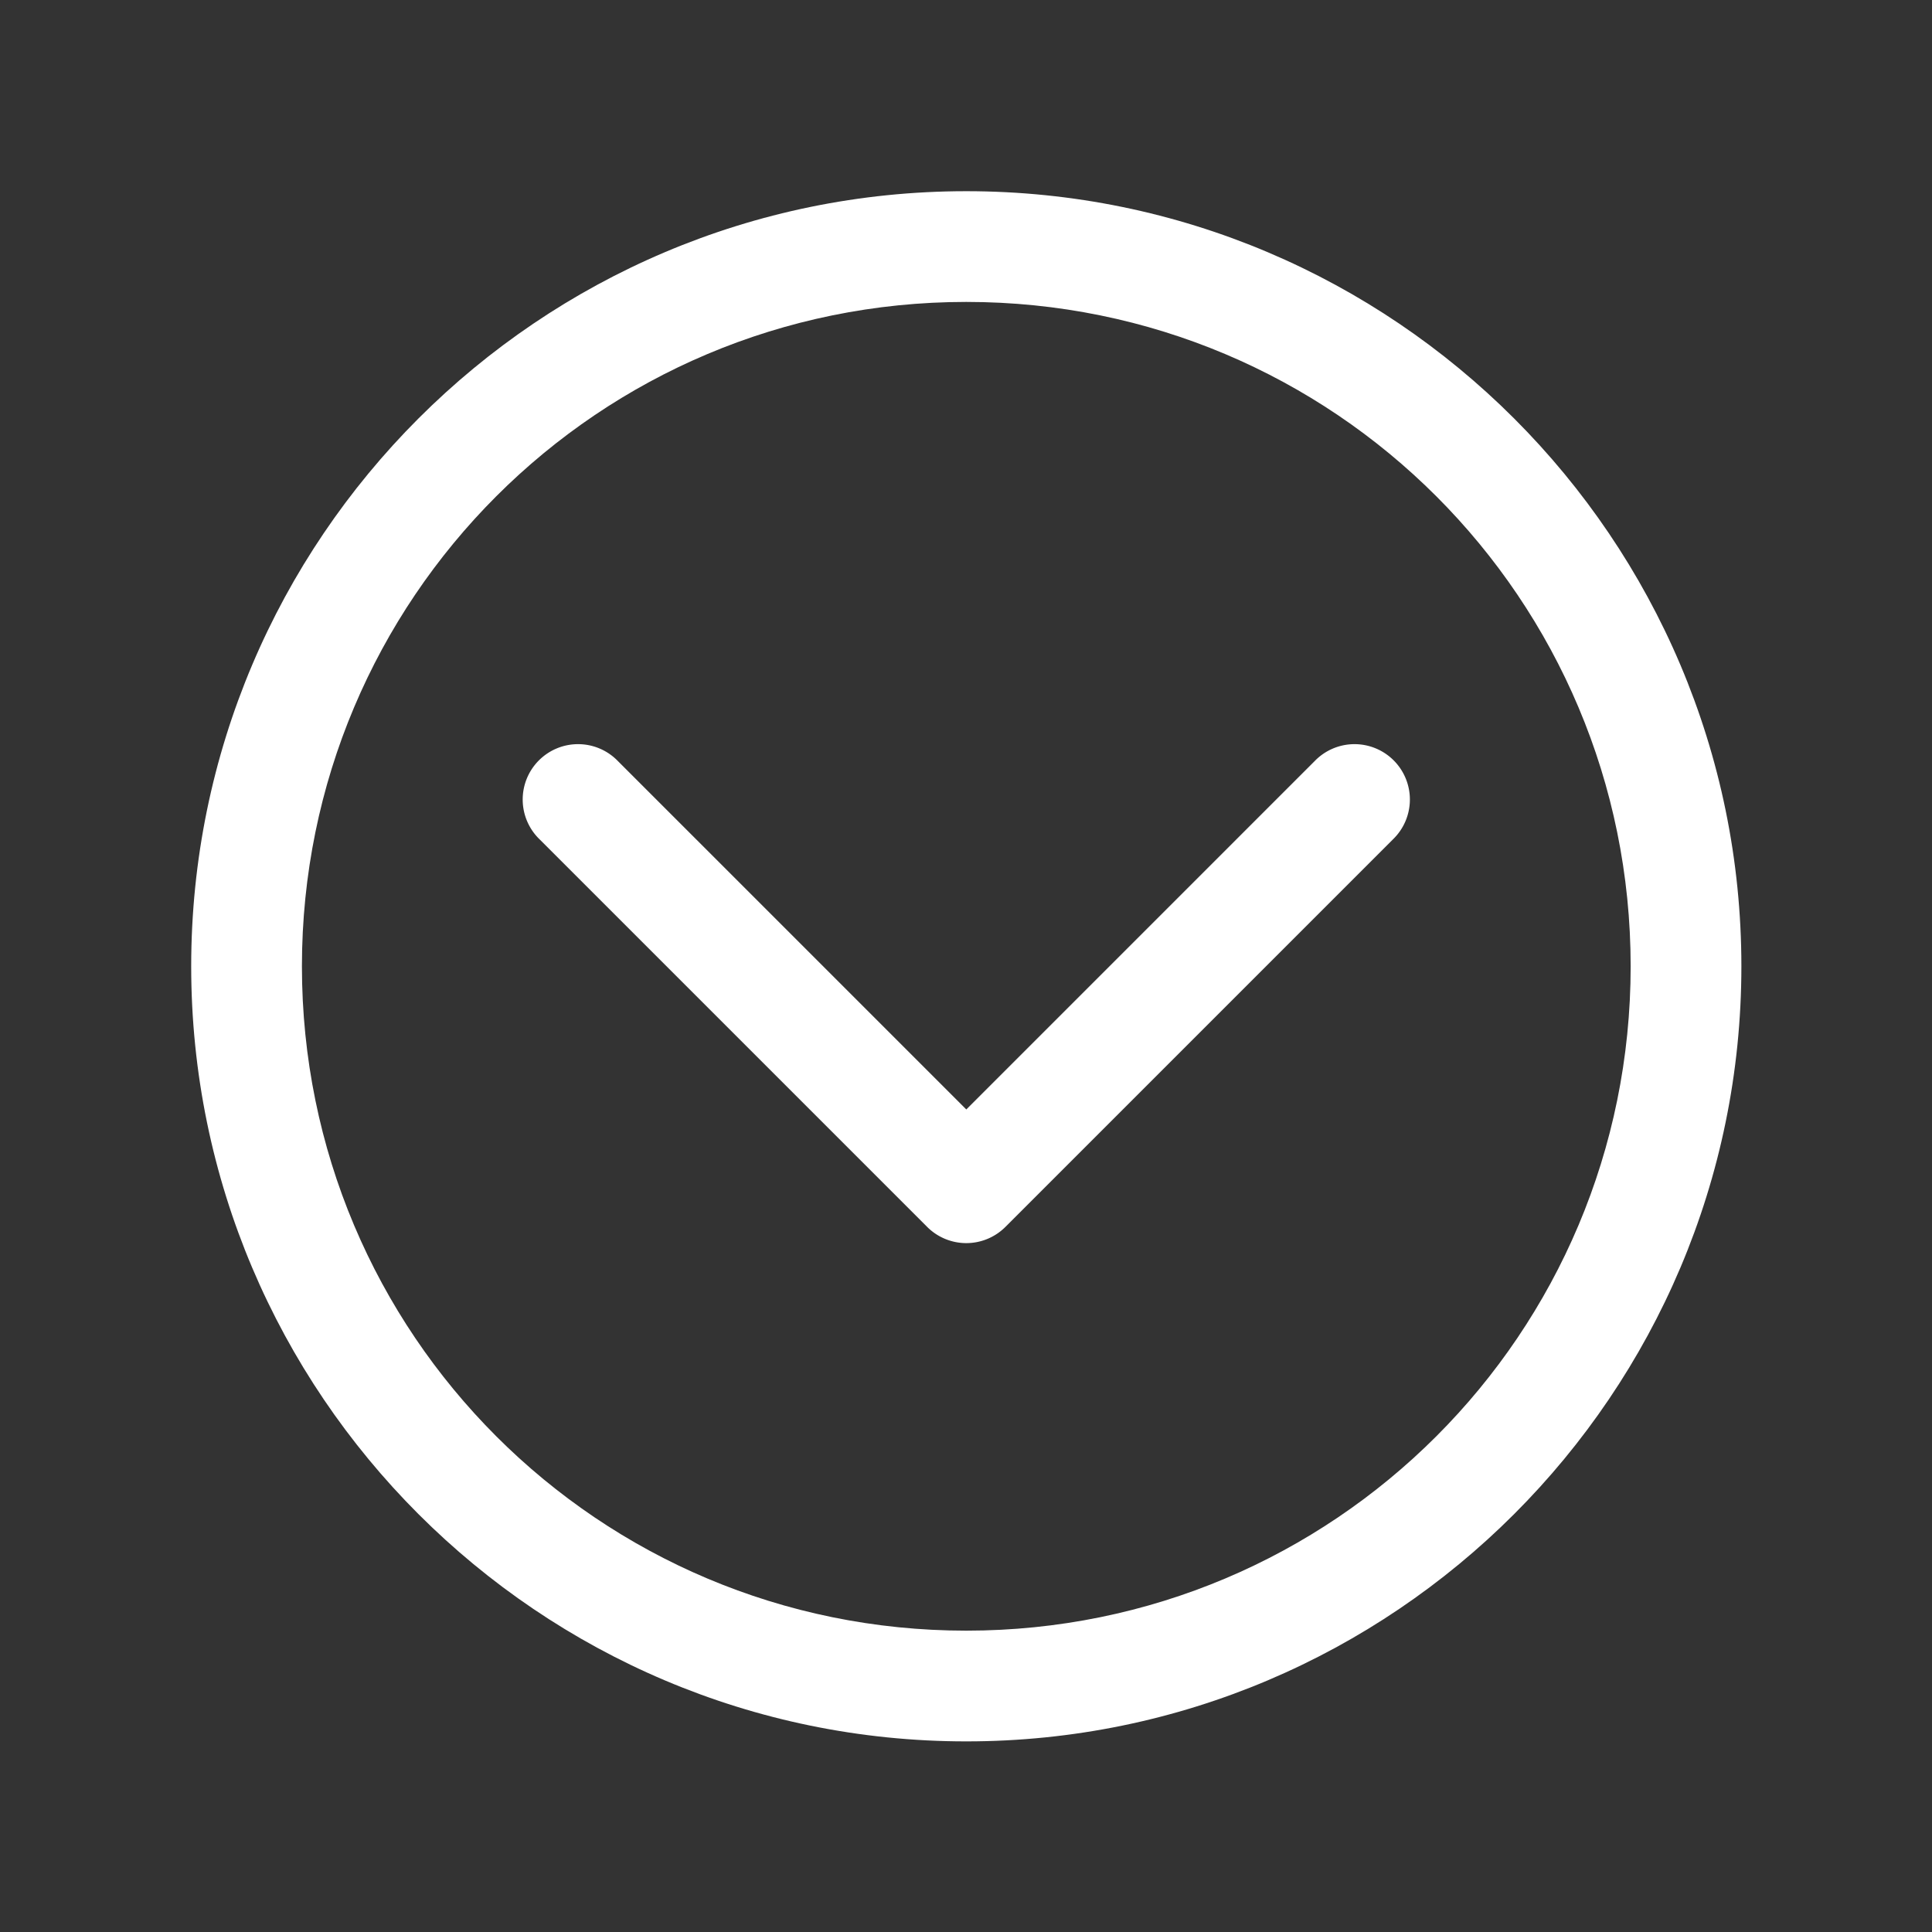 <svg id="SvgjsSvg1001" width="288" height="288" xmlns="http://www.w3.org/2000/svg" version="1.1" xmlns:xlink="http://www.w3.org/1999/xlink" xmlns:svgjs="http://svgjs.com/svgjs"><rect width="100%" height="100%" fill="#333333" stroke="none"/><defs id="SvgjsDefs1002"></defs><g id="SvgjsG1008" transform="matrix(0.917,0,0,0.917,11.995,11.995)"><svg xmlns="http://www.w3.org/2000/svg" width="288" height="288" viewBox="0 0 32 32"><path style="line-height:normal;font-variant-ligatures:normal;font-variant-position:normal;font-variant-caps:normal;font-variant-numeric:normal;font-variant-alternates:normal;font-feature-settings:normal;text-indent:0;text-align:start;text-decoration-line:none;text-decoration-style:solid;text-decoration-color:#000;text-transform:none;text-orientation:mixed;shape-padding:0;isolation:auto;mix-blend-mode:normal" d="M 16,30 C 8.28,30 2,23.72 2,16 2,8.28 8.28,2 16,2 c 7.72,0 14,6.28 14,14 0,7.72 -6.28,14 -14,14 z m 0,-2 C 22.639,28 28,22.639 28,16 28,9.361 22.639,4 16,4 9.361,4 4,9.361 4,16 4,22.639 9.361,28 16,28 Z" color="#000" font-family="sans-serif" font-weight="400" overflow="visible" white-space="normal" fill="#ffffff" class="color000 svgShape"></path><path style="line-height:normal;font-variant-ligatures:normal;font-variant-position:normal;font-variant-caps:normal;font-variant-numeric:normal;font-variant-alternates:normal;font-feature-settings:normal;text-indent:0;text-align:start;text-decoration-line:none;text-decoration-style:solid;text-decoration-color:#000;text-transform:none;text-orientation:mixed;shape-padding:0;isolation:auto;mix-blend-mode:normal" d="M 15.986,21 A 1,1 0 0 1 15.293,20.707 l -7,-7 A 1,1 0 1 1 9.707,12.293 L 16,18.586 22.293,12.293 a 1,1 0 1 1 1.414,1.414 l -7,7 A 1,1 0 0 1 15.986,21 Z" color="#000" font-family="sans-serif" font-weight="400" overflow="visible" white-space="normal" fill="#ffffff" class="color000 svgShape"></path></svg></g></svg>
